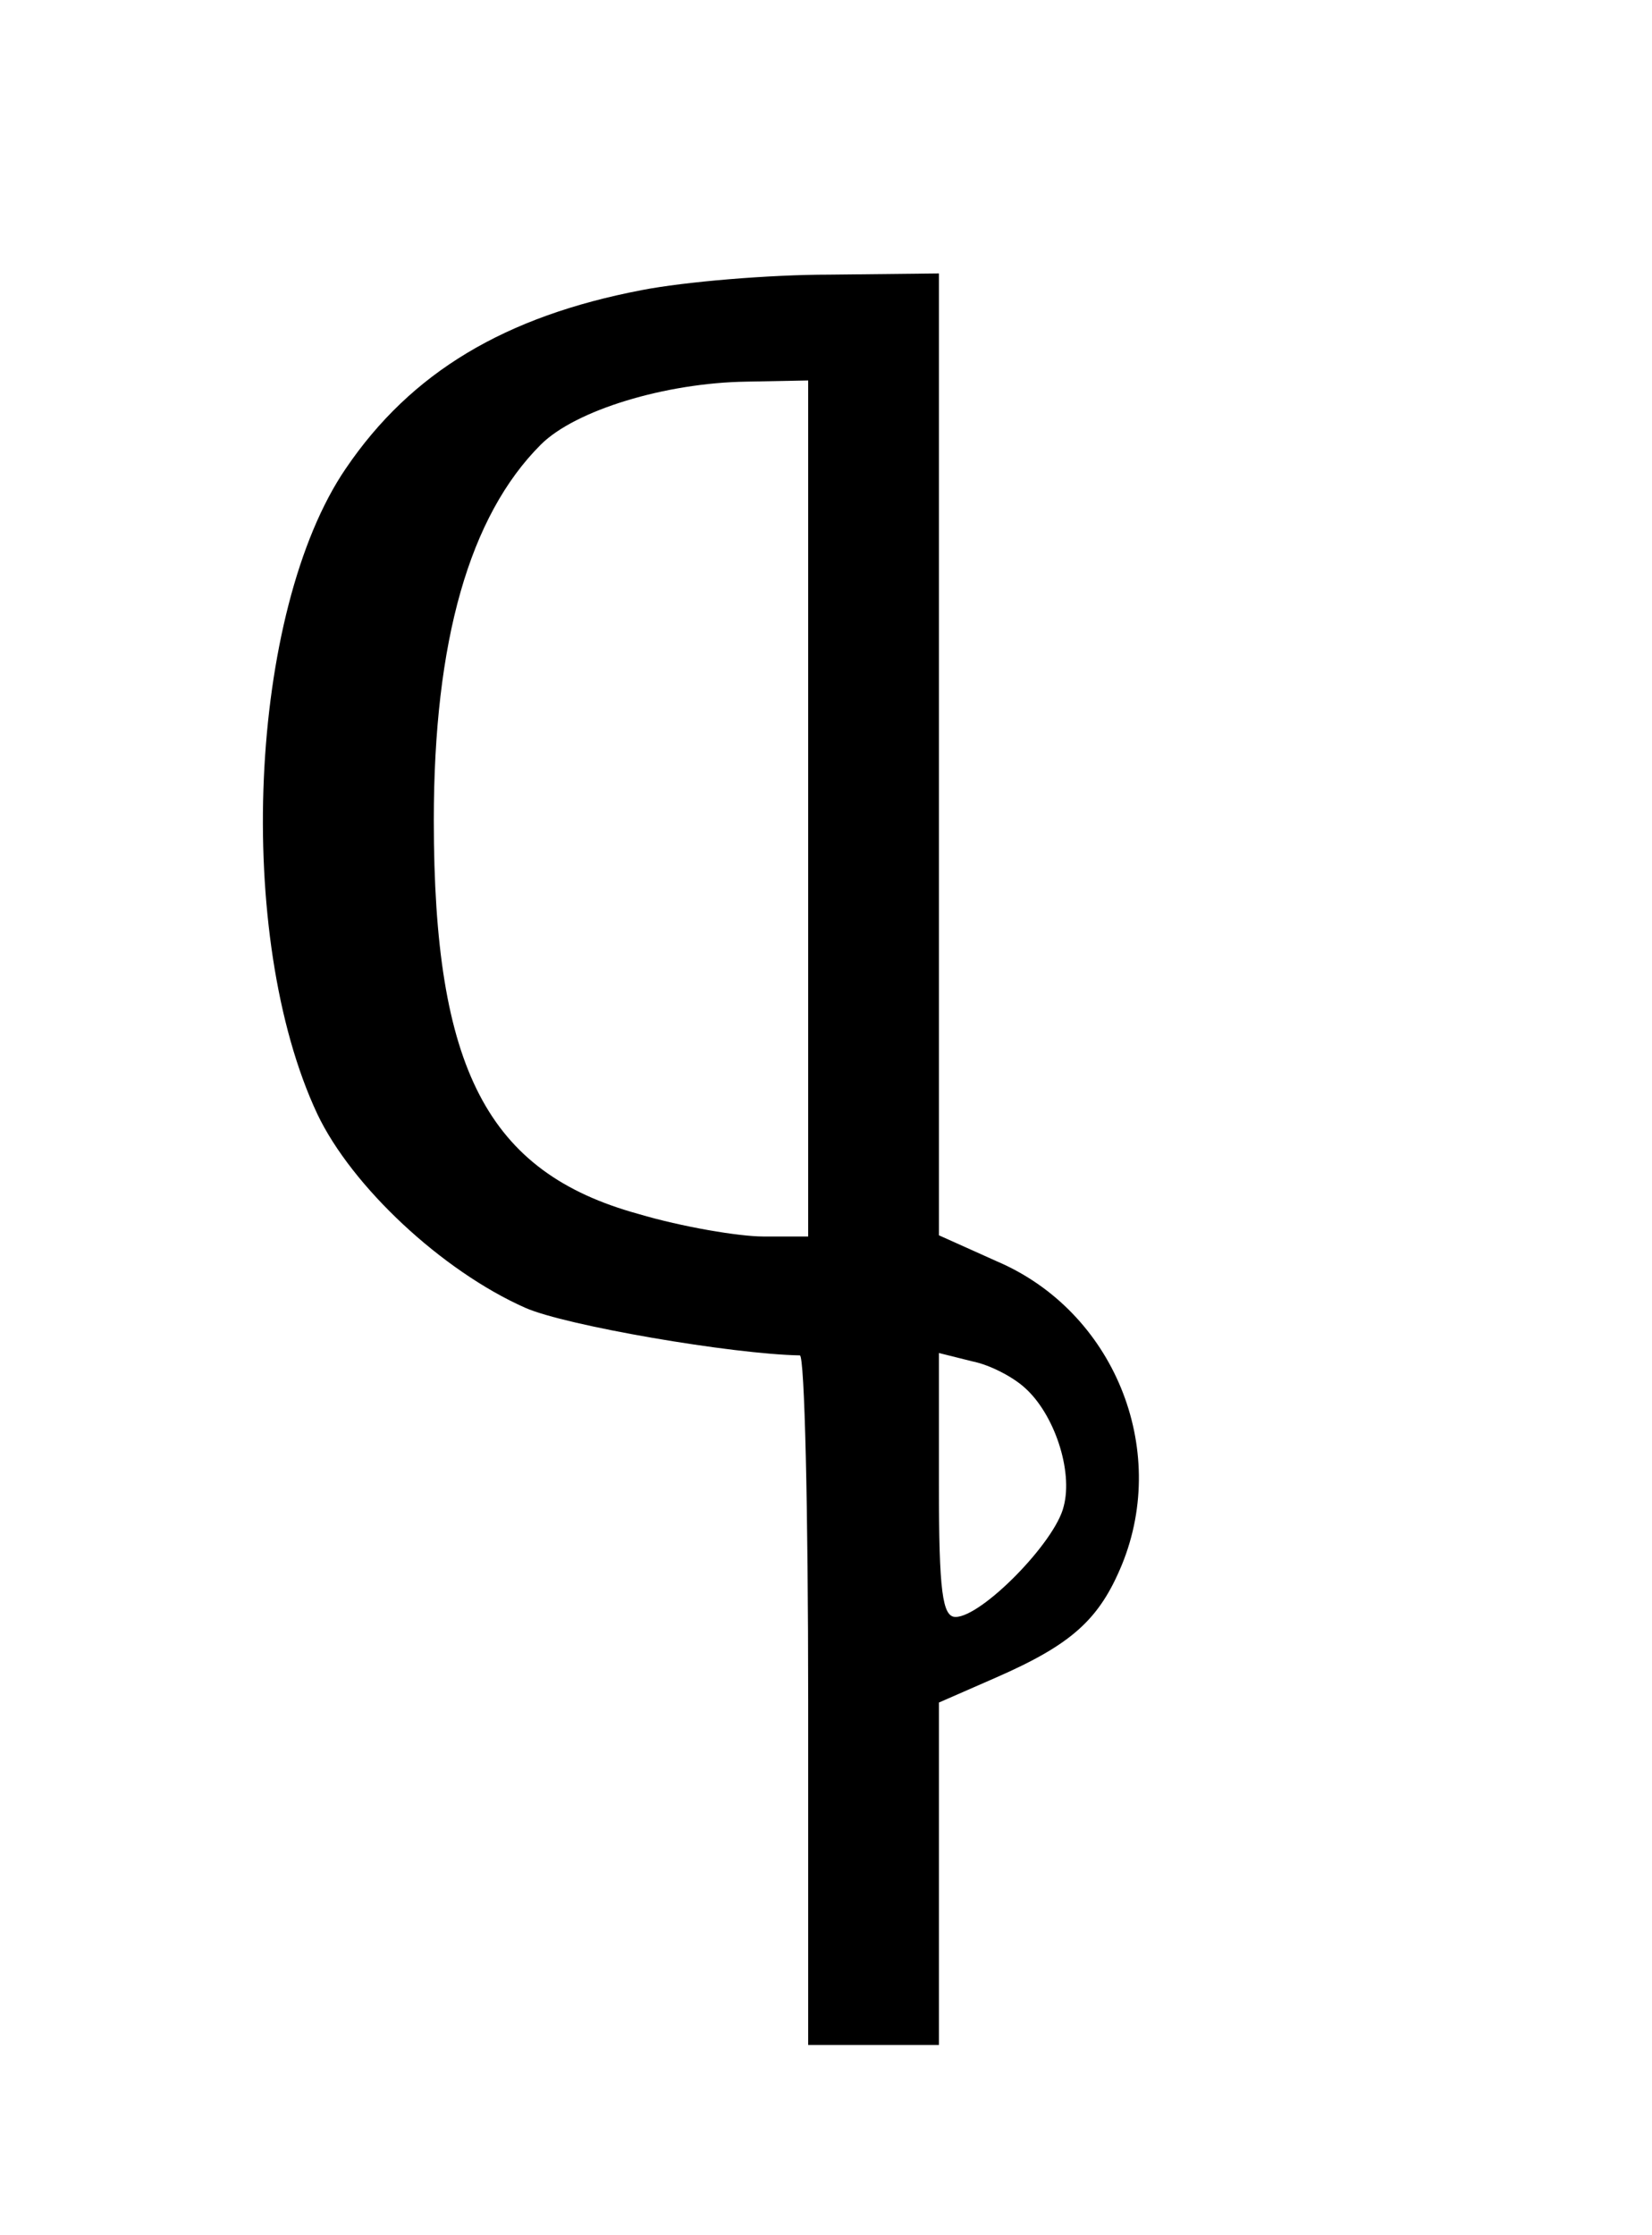 <?xml version="1.0" standalone="no"?>
<!DOCTYPE svg PUBLIC "-//W3C//DTD SVG 20010904//EN"
 "http://www.w3.org/TR/2001/REC-SVG-20010904/DTD/svg10.dtd">
<svg version="1.0" xmlns="http://www.w3.org/2000/svg"
 width="139pt" height="188pt" viewBox="0 0 139 188"
 preserveAspectRatio="xMidYMid meet">

<g transform="translate(0,188) scale(0.1,-0.1)"
fill="#000000" stroke="none">
<path d="M540 1636 c-115 -22 -194 -69 -249 -150 -82 -120 -94 -394 -24 -543
29 -61 105 -132 175 -163 34 -15 174 -39 231 -40 4 0 7 -130 7 -290 l0 -290
55 0 55 0 0 144 0 144 48 21 c64 28 87 49 106 95 40 98 -7 213 -105 255 l-49
22 0 404 0 405 -92 -1 c-51 0 -122 -6 -158 -13z m140 -436 l0 -360 -38 0 c-20
0 -68 8 -105 19 -127 35 -172 122 -172 331 0 151 30 256 90 316 29 29 105 52
173 53 l52 1 0 -360z m182 -487 c25 -22 41 -70 33 -100 -7 -30 -69 -93 -91
-93 -11 0 -14 21 -14 111 l0 111 28 -7 c15 -3 34 -13 44 -22z"/>
</g>
</svg>

